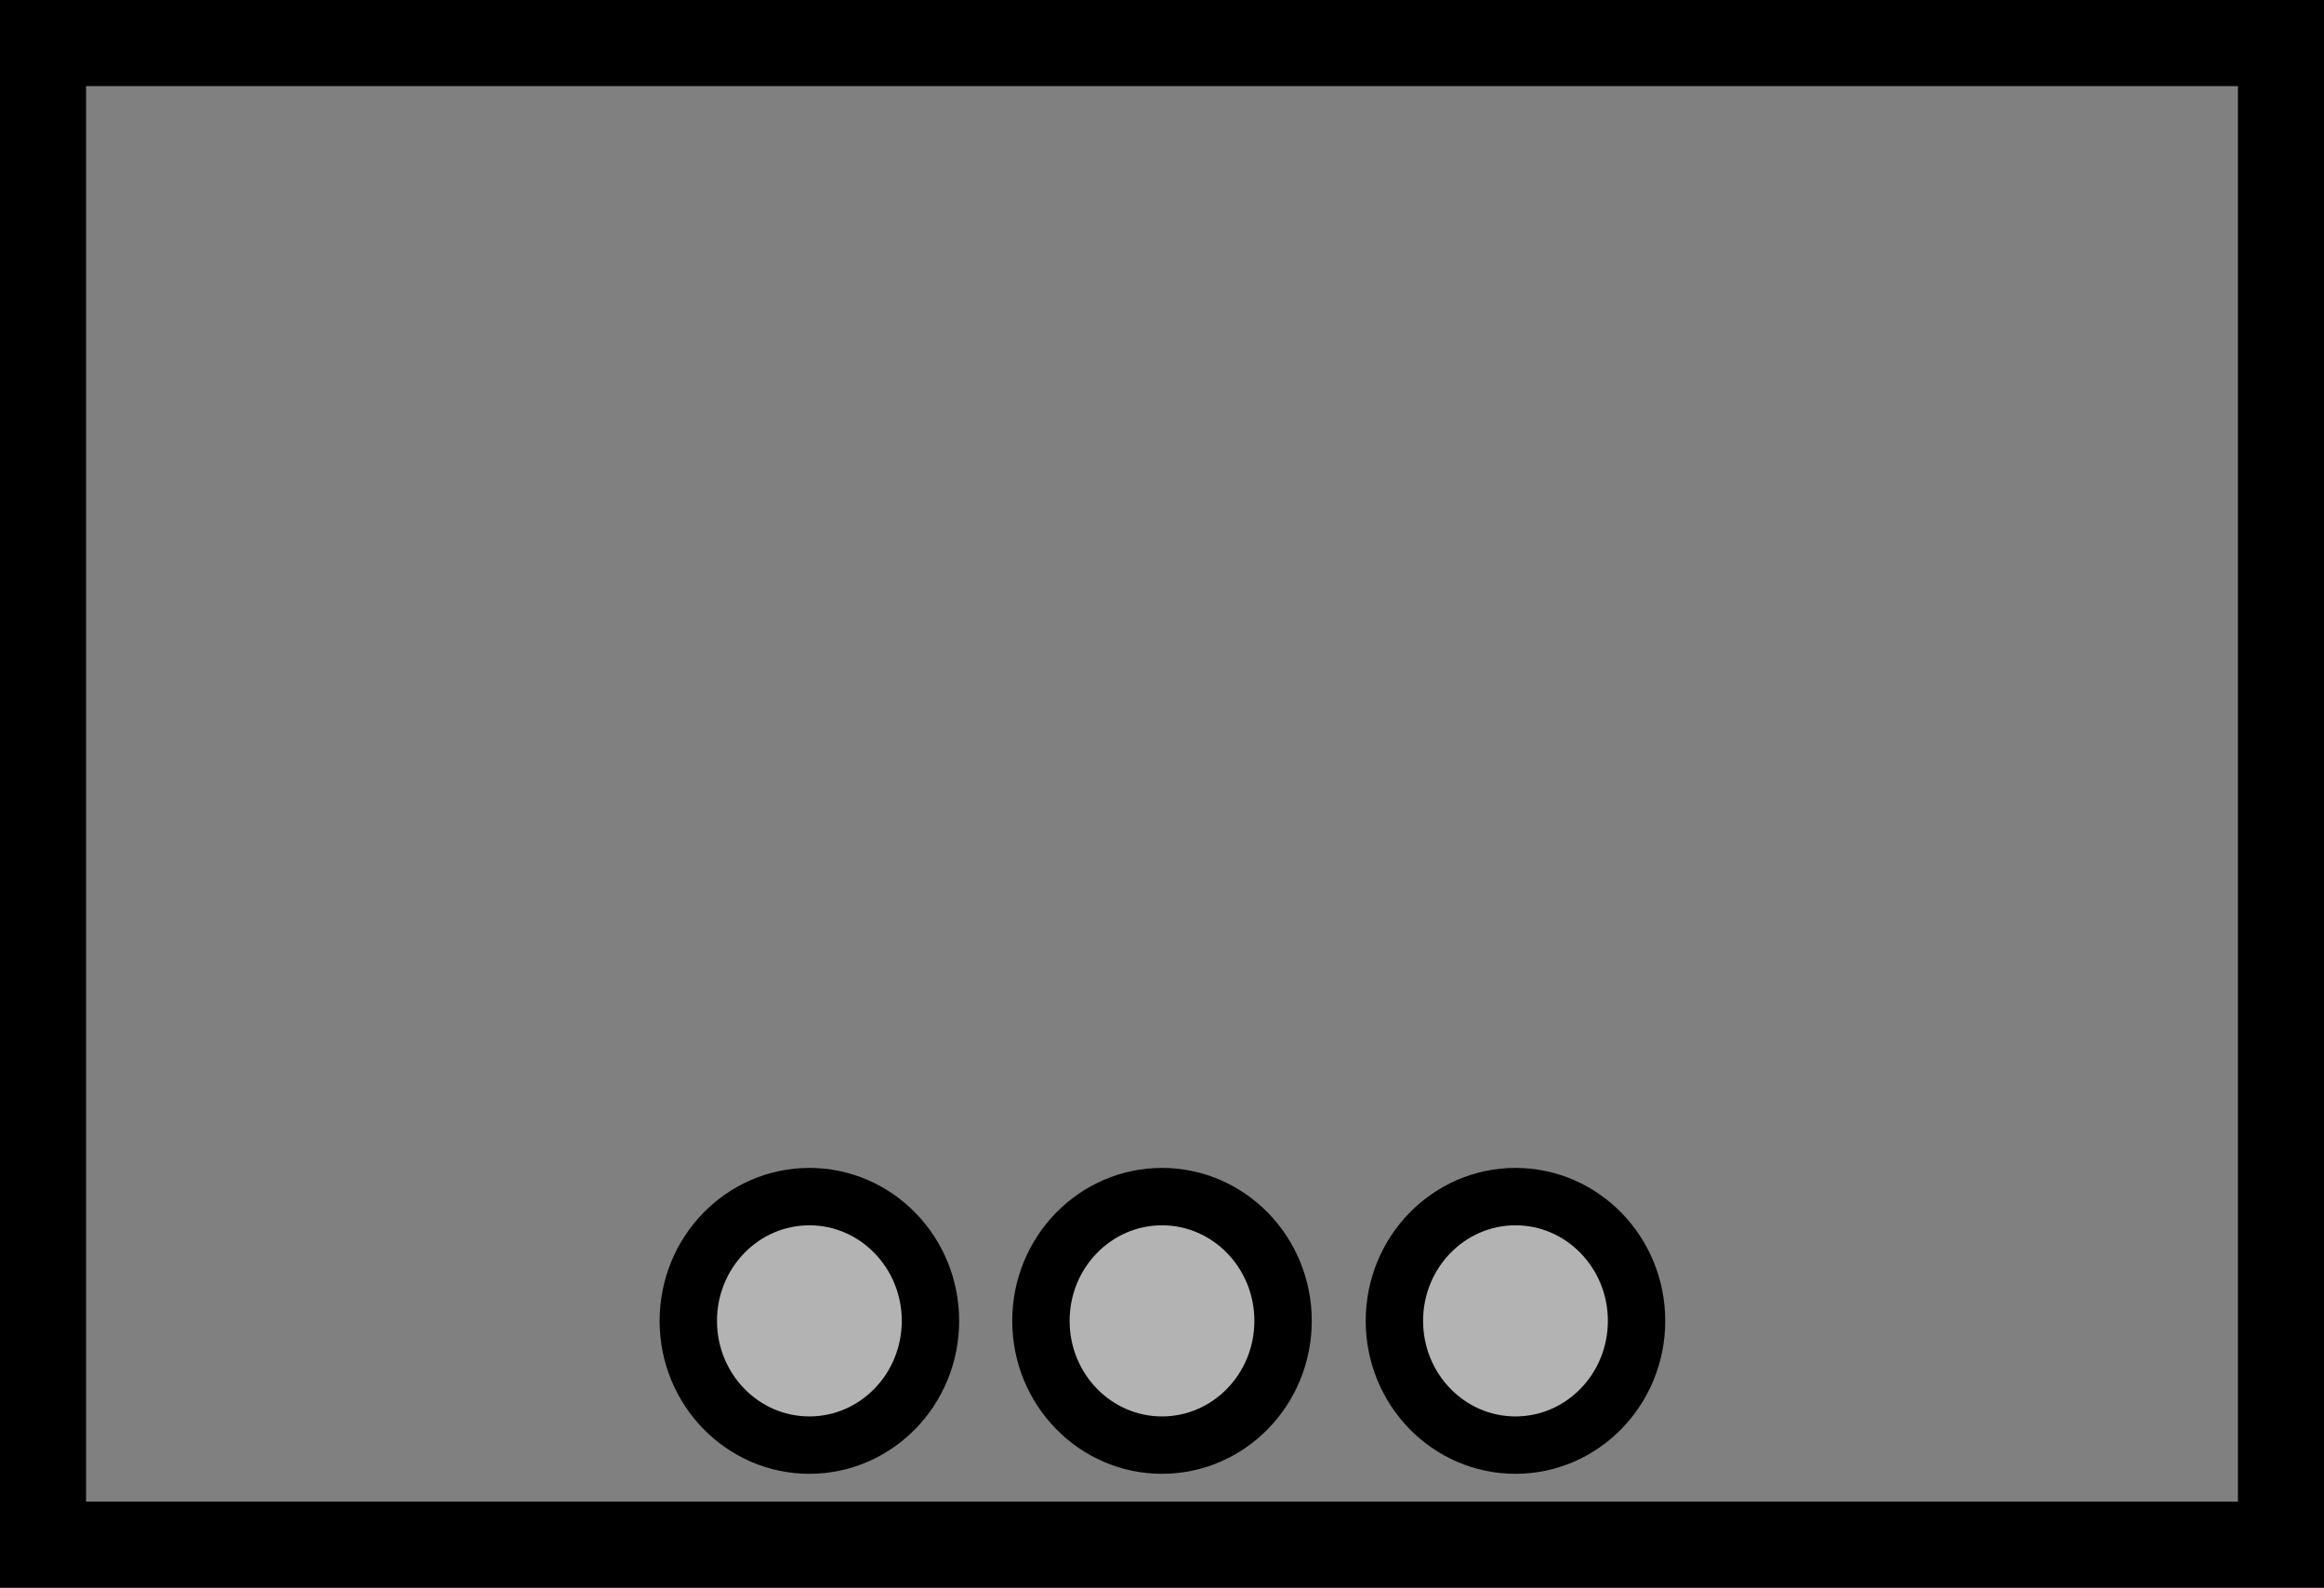 <?xml version="1.0" encoding="UTF-8"?>
<svg data-bbox="0 0 81 55.33" viewBox="0 0 81 55.33" xmlns="http://www.w3.org/2000/svg" data-type="ugc">
    <rect x="0" y="0" width="81" height="55.33" fill="#808080" stroke="none"/>
    <g>
        <path d="M78 3v49.33H3V3h75m3-3H0v55.33h81V0Z"/>
        <g opacity=".4">
            <path fill="#ffffff" d="M44.72 46.03c0 2.391-1.89 4.33-4.22 4.33s-4.22-1.939-4.22-4.33 1.89-4.33 4.22-4.33 4.22 1.939 4.22 4.33z"/>
            <path fill="#ffffff" d="M57.04 46.03c0 2.391-1.89 4.33-4.22 4.33s-4.22-1.939-4.22-4.33 1.89-4.33 4.22-4.33 4.22 1.939 4.22 4.33z"/>
            <path fill="#ffffff" d="M32.43 46.03c0 2.391-1.89 4.33-4.22 4.33s-4.22-1.939-4.22-4.33 1.89-4.33 4.22-4.33 4.22 1.939 4.22 4.33z"/>
        </g>
        <path fill="none" stroke="#000000" stroke-miterlimit="10" stroke-width="2" d="M44.72 46.03c0 2.391-1.89 4.33-4.22 4.33s-4.22-1.939-4.22-4.33 1.89-4.33 4.22-4.33 4.22 1.939 4.22 4.33z"/>
        <path fill="none" stroke="#000000" stroke-miterlimit="10" stroke-width="2" d="M57.04 46.03c0 2.391-1.89 4.33-4.22 4.33s-4.22-1.939-4.22-4.33 1.89-4.33 4.22-4.33 4.22 1.939 4.22 4.33z"/>
        <path fill="none" stroke="#000000" stroke-miterlimit="10" stroke-width="2" d="M32.43 46.03c0 2.391-1.89 4.33-4.22 4.33s-4.22-1.939-4.22-4.33 1.89-4.33 4.22-4.33 4.22 1.939 4.22 4.33z"/>
    </g>
</svg>
